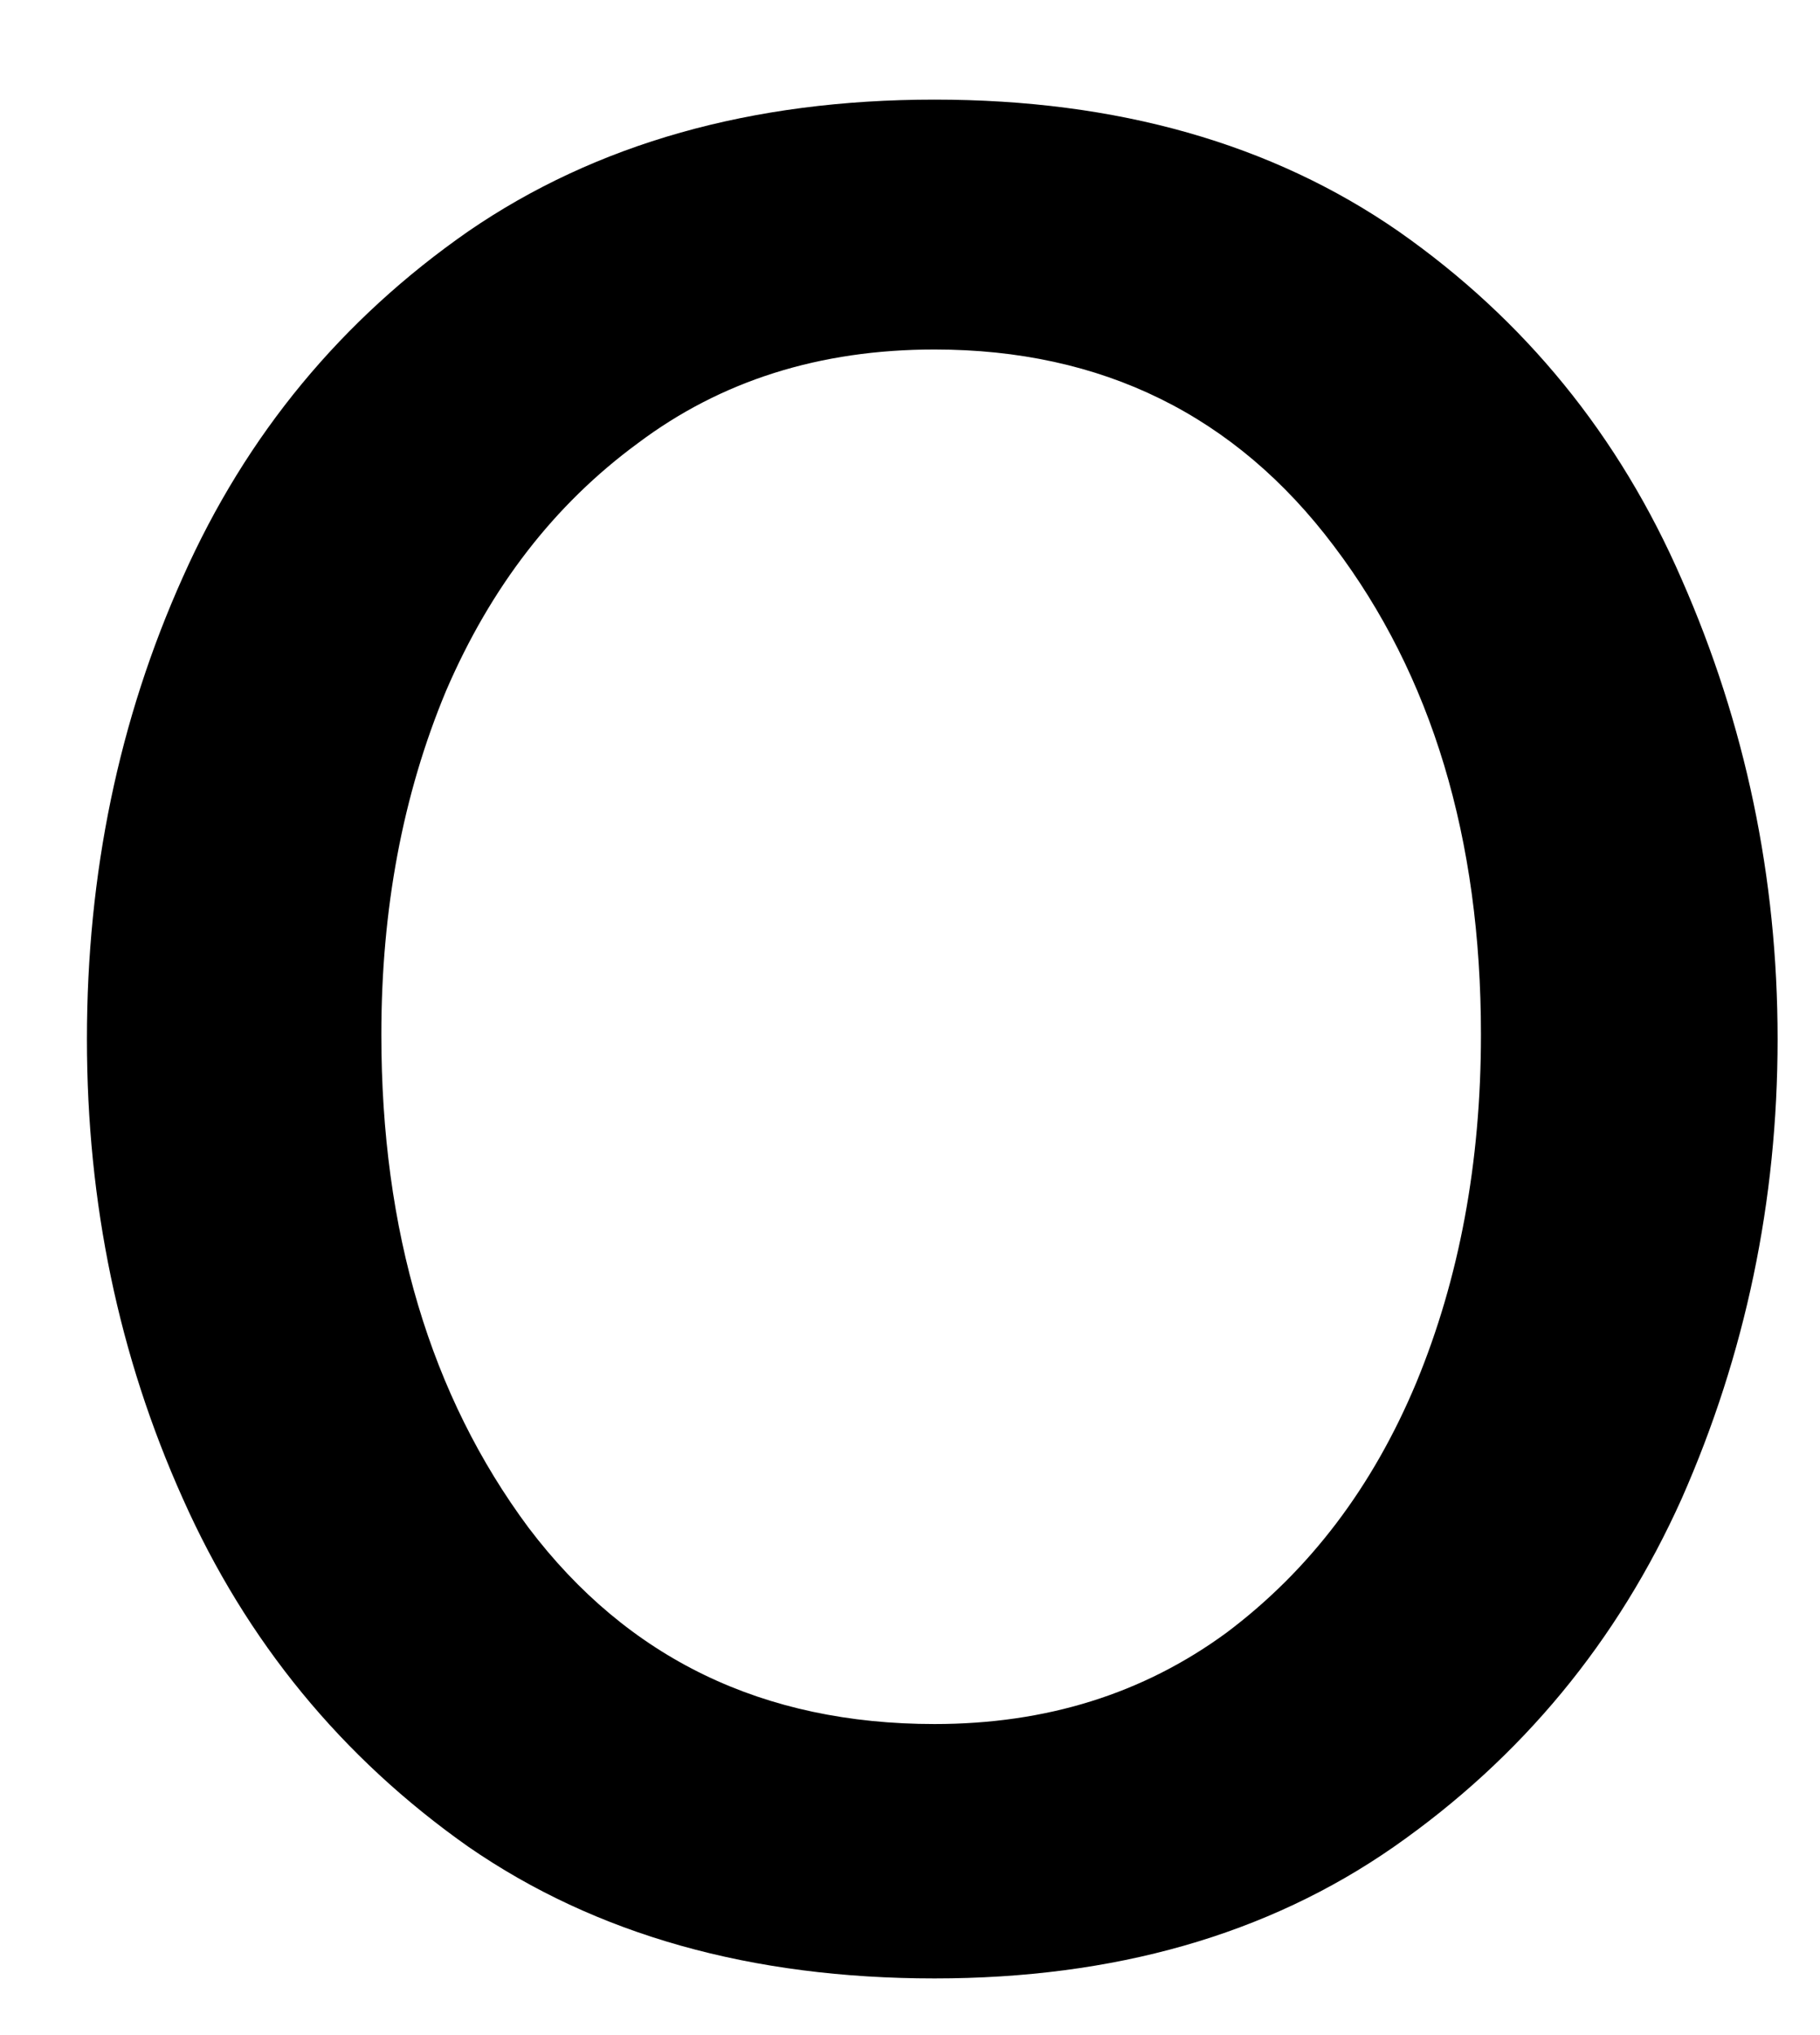 <svg width="17" height="19" viewBox="0 0 17 19" fill="none" xmlns="http://www.w3.org/2000/svg">
<path d="M8.729 18.471C7.02 18.471 5.567 18.065 4.375 17.242C3.192 16.409 2.302 15.325 1.708 13.992C1.109 12.659 0.812 11.232 0.812 9.701C0.812 8.159 1.109 6.721 1.708 5.388C2.302 4.055 3.192 2.982 4.375 2.159C5.567 1.341 7.02 0.93 8.729 0.93C10.437 0.93 11.88 1.341 13.062 2.159C14.239 2.982 15.124 4.065 15.708 5.409C16.302 6.758 16.604 8.19 16.604 9.701C16.604 11.216 16.302 12.648 15.708 13.992C15.109 15.325 14.213 16.409 13.02 17.242C11.838 18.065 10.406 18.471 8.729 18.471ZM8.729 16.096C9.77 16.096 10.677 15.815 11.458 15.242C12.234 14.659 12.822 13.883 13.229 12.909C13.63 11.94 13.833 10.857 13.833 9.659C13.833 7.826 13.374 6.305 12.458 5.096C11.541 3.878 10.296 3.263 8.729 3.263C7.656 3.263 6.734 3.555 5.958 4.138C5.177 4.711 4.583 5.482 4.166 6.451C3.76 7.424 3.562 8.492 3.562 9.659C3.562 11.492 4.02 13.029 4.937 14.263C5.864 15.487 7.13 16.096 8.729 16.096Z" fill="black"/>
</svg>
